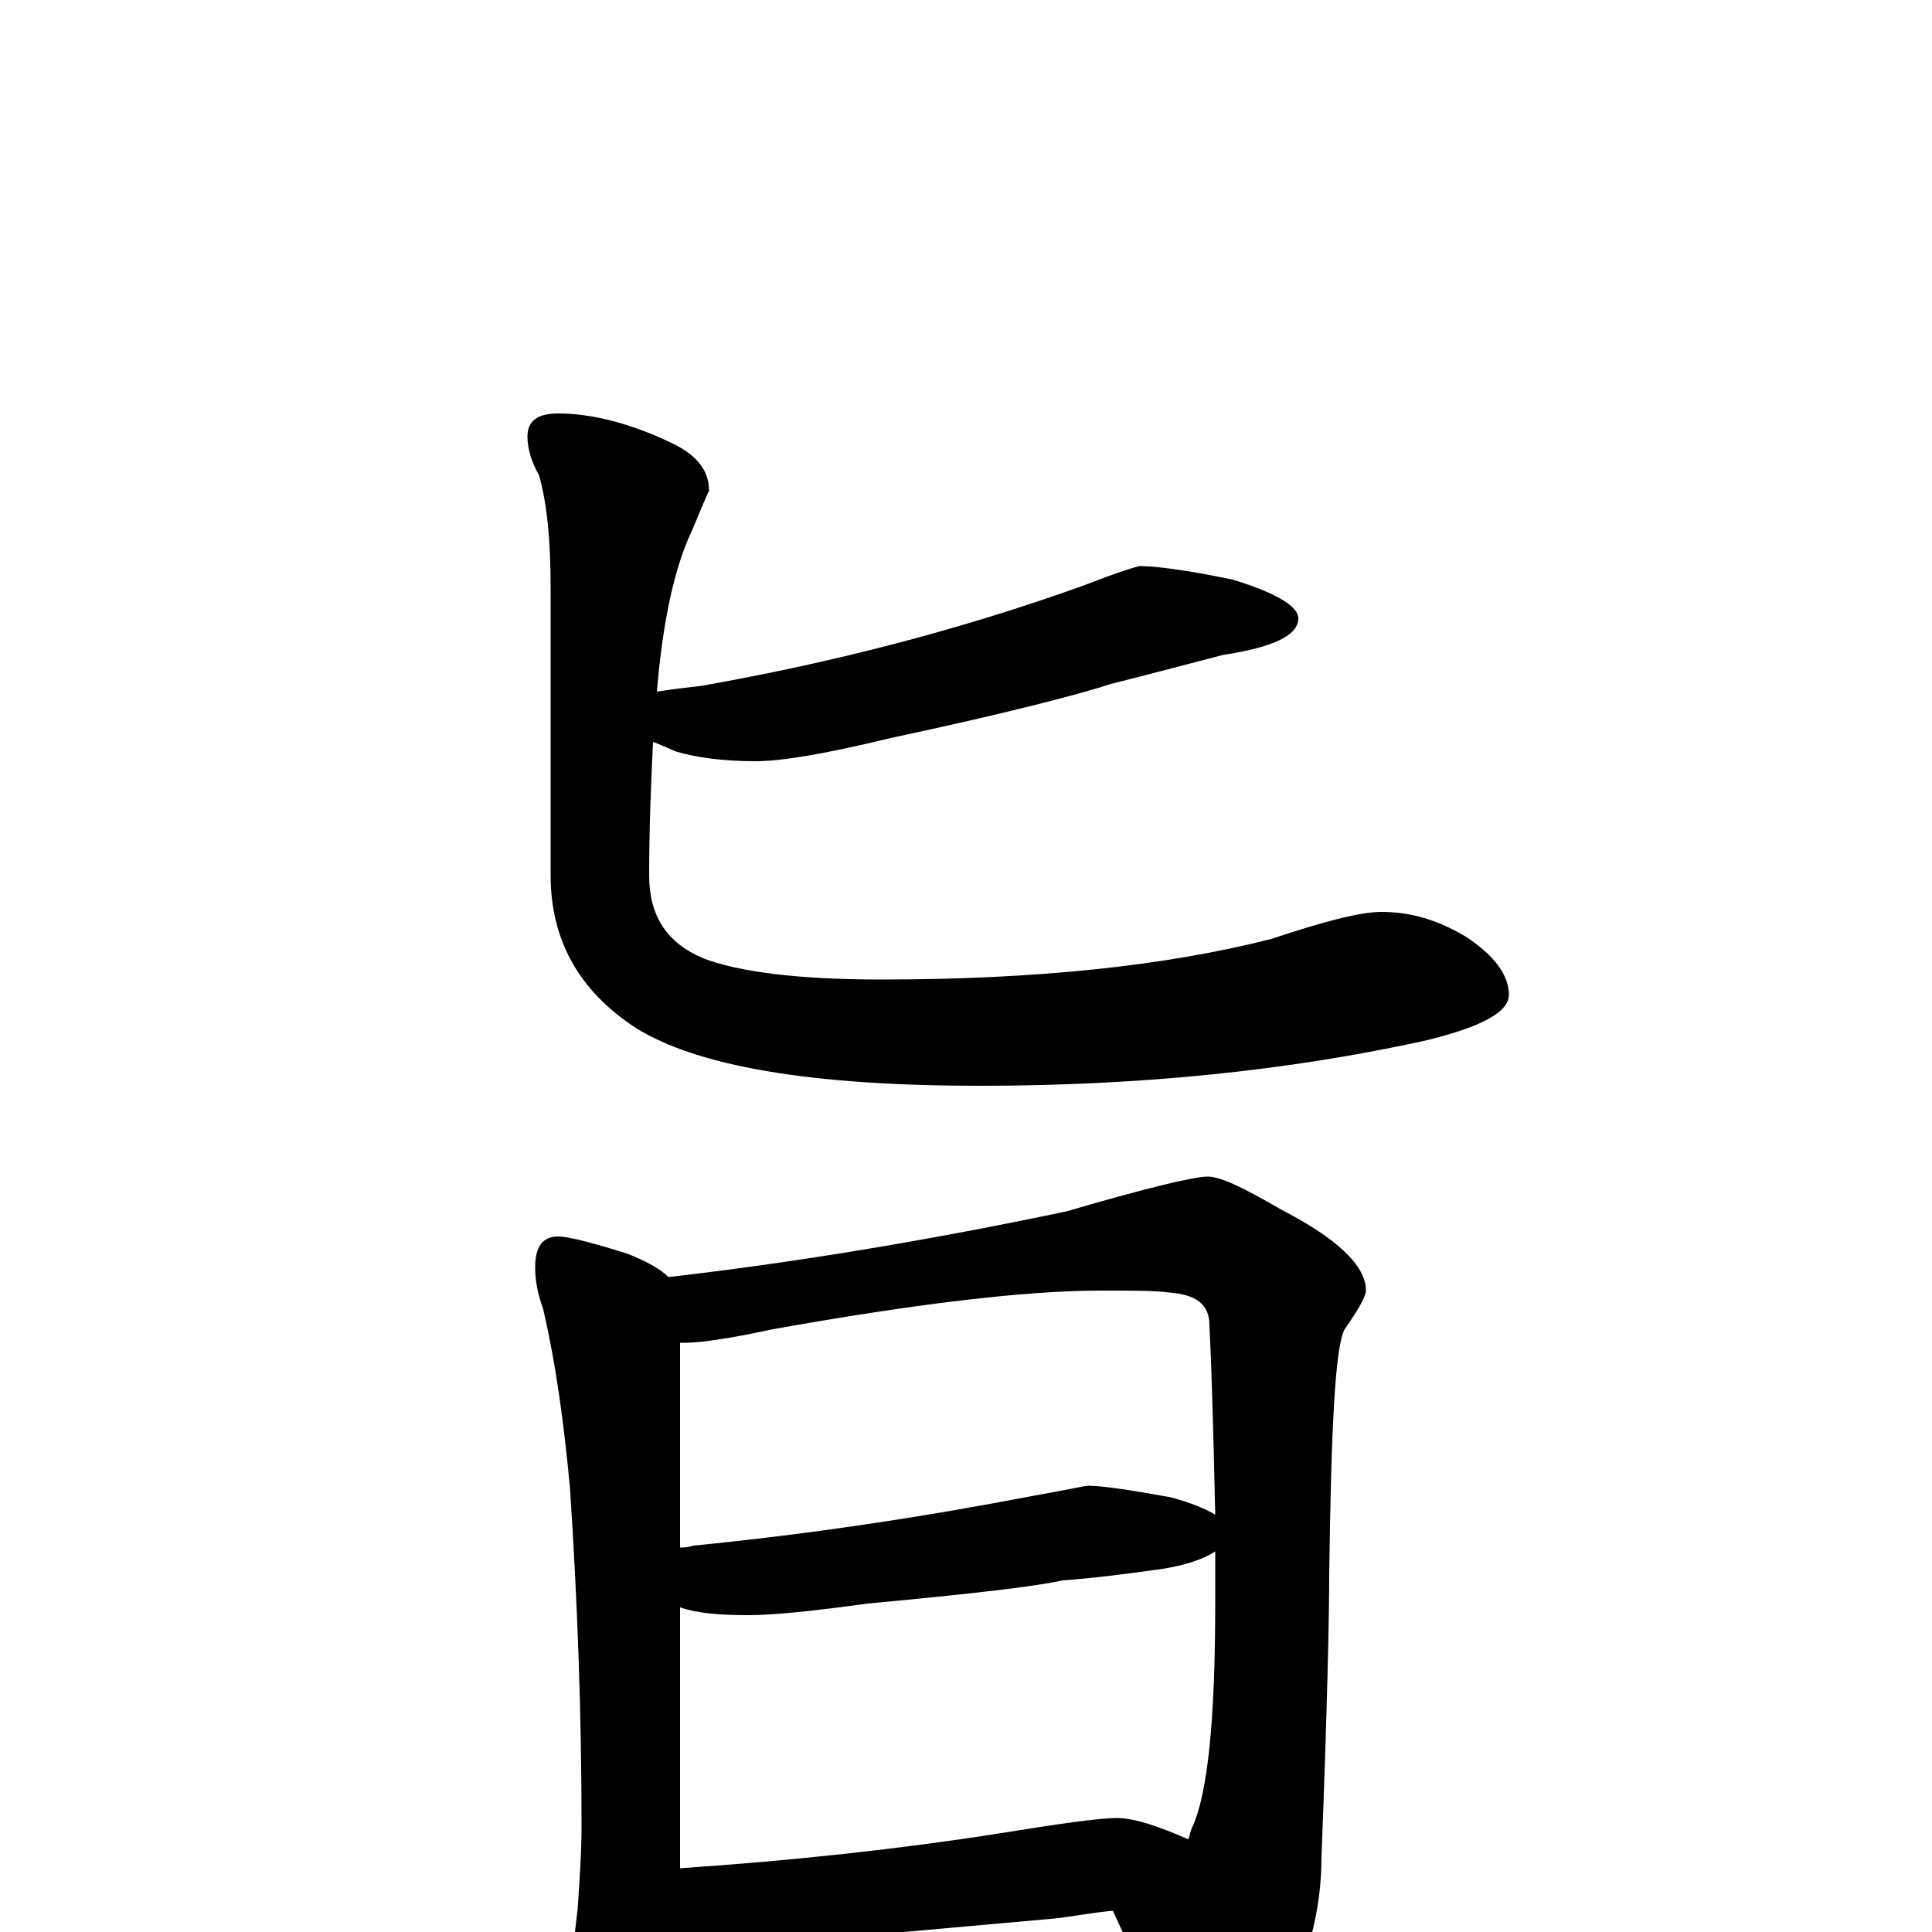 <?xml version="1.0" encoding="utf-8" ?>
<!DOCTYPE svg PUBLIC "-//W3C//DTD SVG 1.1//EN" "http://www.w3.org/Graphics/SVG/1.1/DTD/svg11.dtd">
<svg version="1.1" id="Layer_1" xmlns="http://www.w3.org/2000/svg" xmlns:xlink="http://www.w3.org/1999/xlink" x="0px" y="145px" width="1000px" height="1000px" viewBox="0 0 1000 1000" enable-background="new 0 0 1000 1000" xml:space="preserve">
<g id="Layer_1">
<path id="glyph" transform="matrix(1 0 0 -1 0 1000)" d="M590,707C598,707 614,705 638,700C661,693 672,686 672,680C672,671 659,665 633,661C610,655 591,650 575,646C560,641 522,631 461,618C428,610 405,606 391,606C374,606 360,608 350,611C345,613 341,615 338,616C337,595 336,572 336,547C336,526 345,512 364,504C382,497 413,493 456,493C536,493 603,500 658,514C685,523 704,528 715,528C730,528 744,524 759,515C774,505 781,495 781,485C781,476 766,468 736,461C667,446 591,438 507,438C420,438 361,448 329,468C300,487 285,513 285,547l0,149C285,721 283,740 279,754C275,761 273,768 273,774C273,782 278,786 289,786C306,786 326,781 347,771C360,765 367,757 367,746C366,744 363,737 358,725C349,706 343,678 340,642C346,643 354,644 363,645C431,657 497,674 561,697C579,704 589,707 590,707M289,360C294,360 306,357 325,351C335,347 342,343 346,339C407,346 476,357 552,373C593,385 618,391 625,391C632,391 644,385 663,374C692,359 707,345 707,332C707,329 703,322 696,312C691,303 689,260 688,185C688,165 687,116 684,39C684,11 677,-16 662,-42C646,-63 632,-74 621,-74C615,-74 609,-67 604,-53C593,-27 584,-6 576,11C565,10 555,8 546,7l-123,-11C400,-6 383,-7 371,-7C364,-7 357,-7 352,-6l0,-1C352,-17 349,-29 342,-42C339,-53 334,-58 328,-58C322,-58 315,-51 307,-36C300,-23 297,-14 297,-7C297,-4 298,3 299,12C300,27 301,41 301,55C301,112 299,170 295,230C292,262 288,293 281,323C278,331 277,338 277,344C277,355 281,360 289,360M352,33C411,37 466,43 517,51C548,56 569,59 578,59C587,59 599,55 615,48C616,50 616,52 617,54C625,71 629,109 629,170C629,179 629,188 629,197C623,193 614,190 602,188C581,185 564,183 550,182C537,179 503,175 449,170C420,166 400,164 387,164C372,164 361,165 352,168M352,199C354,199 356,199 359,200C420,206 479,215 536,226C553,229 562,231 563,231C570,231 584,229 606,225C617,222 624,219 629,216C628,262 627,295 626,314C626,325 619,330 605,331C598,332 586,332 570,332C530,332 473,325 400,312C377,307 362,305 355,305C354,305 353,305 352,305z"/>
</g>
</svg>
